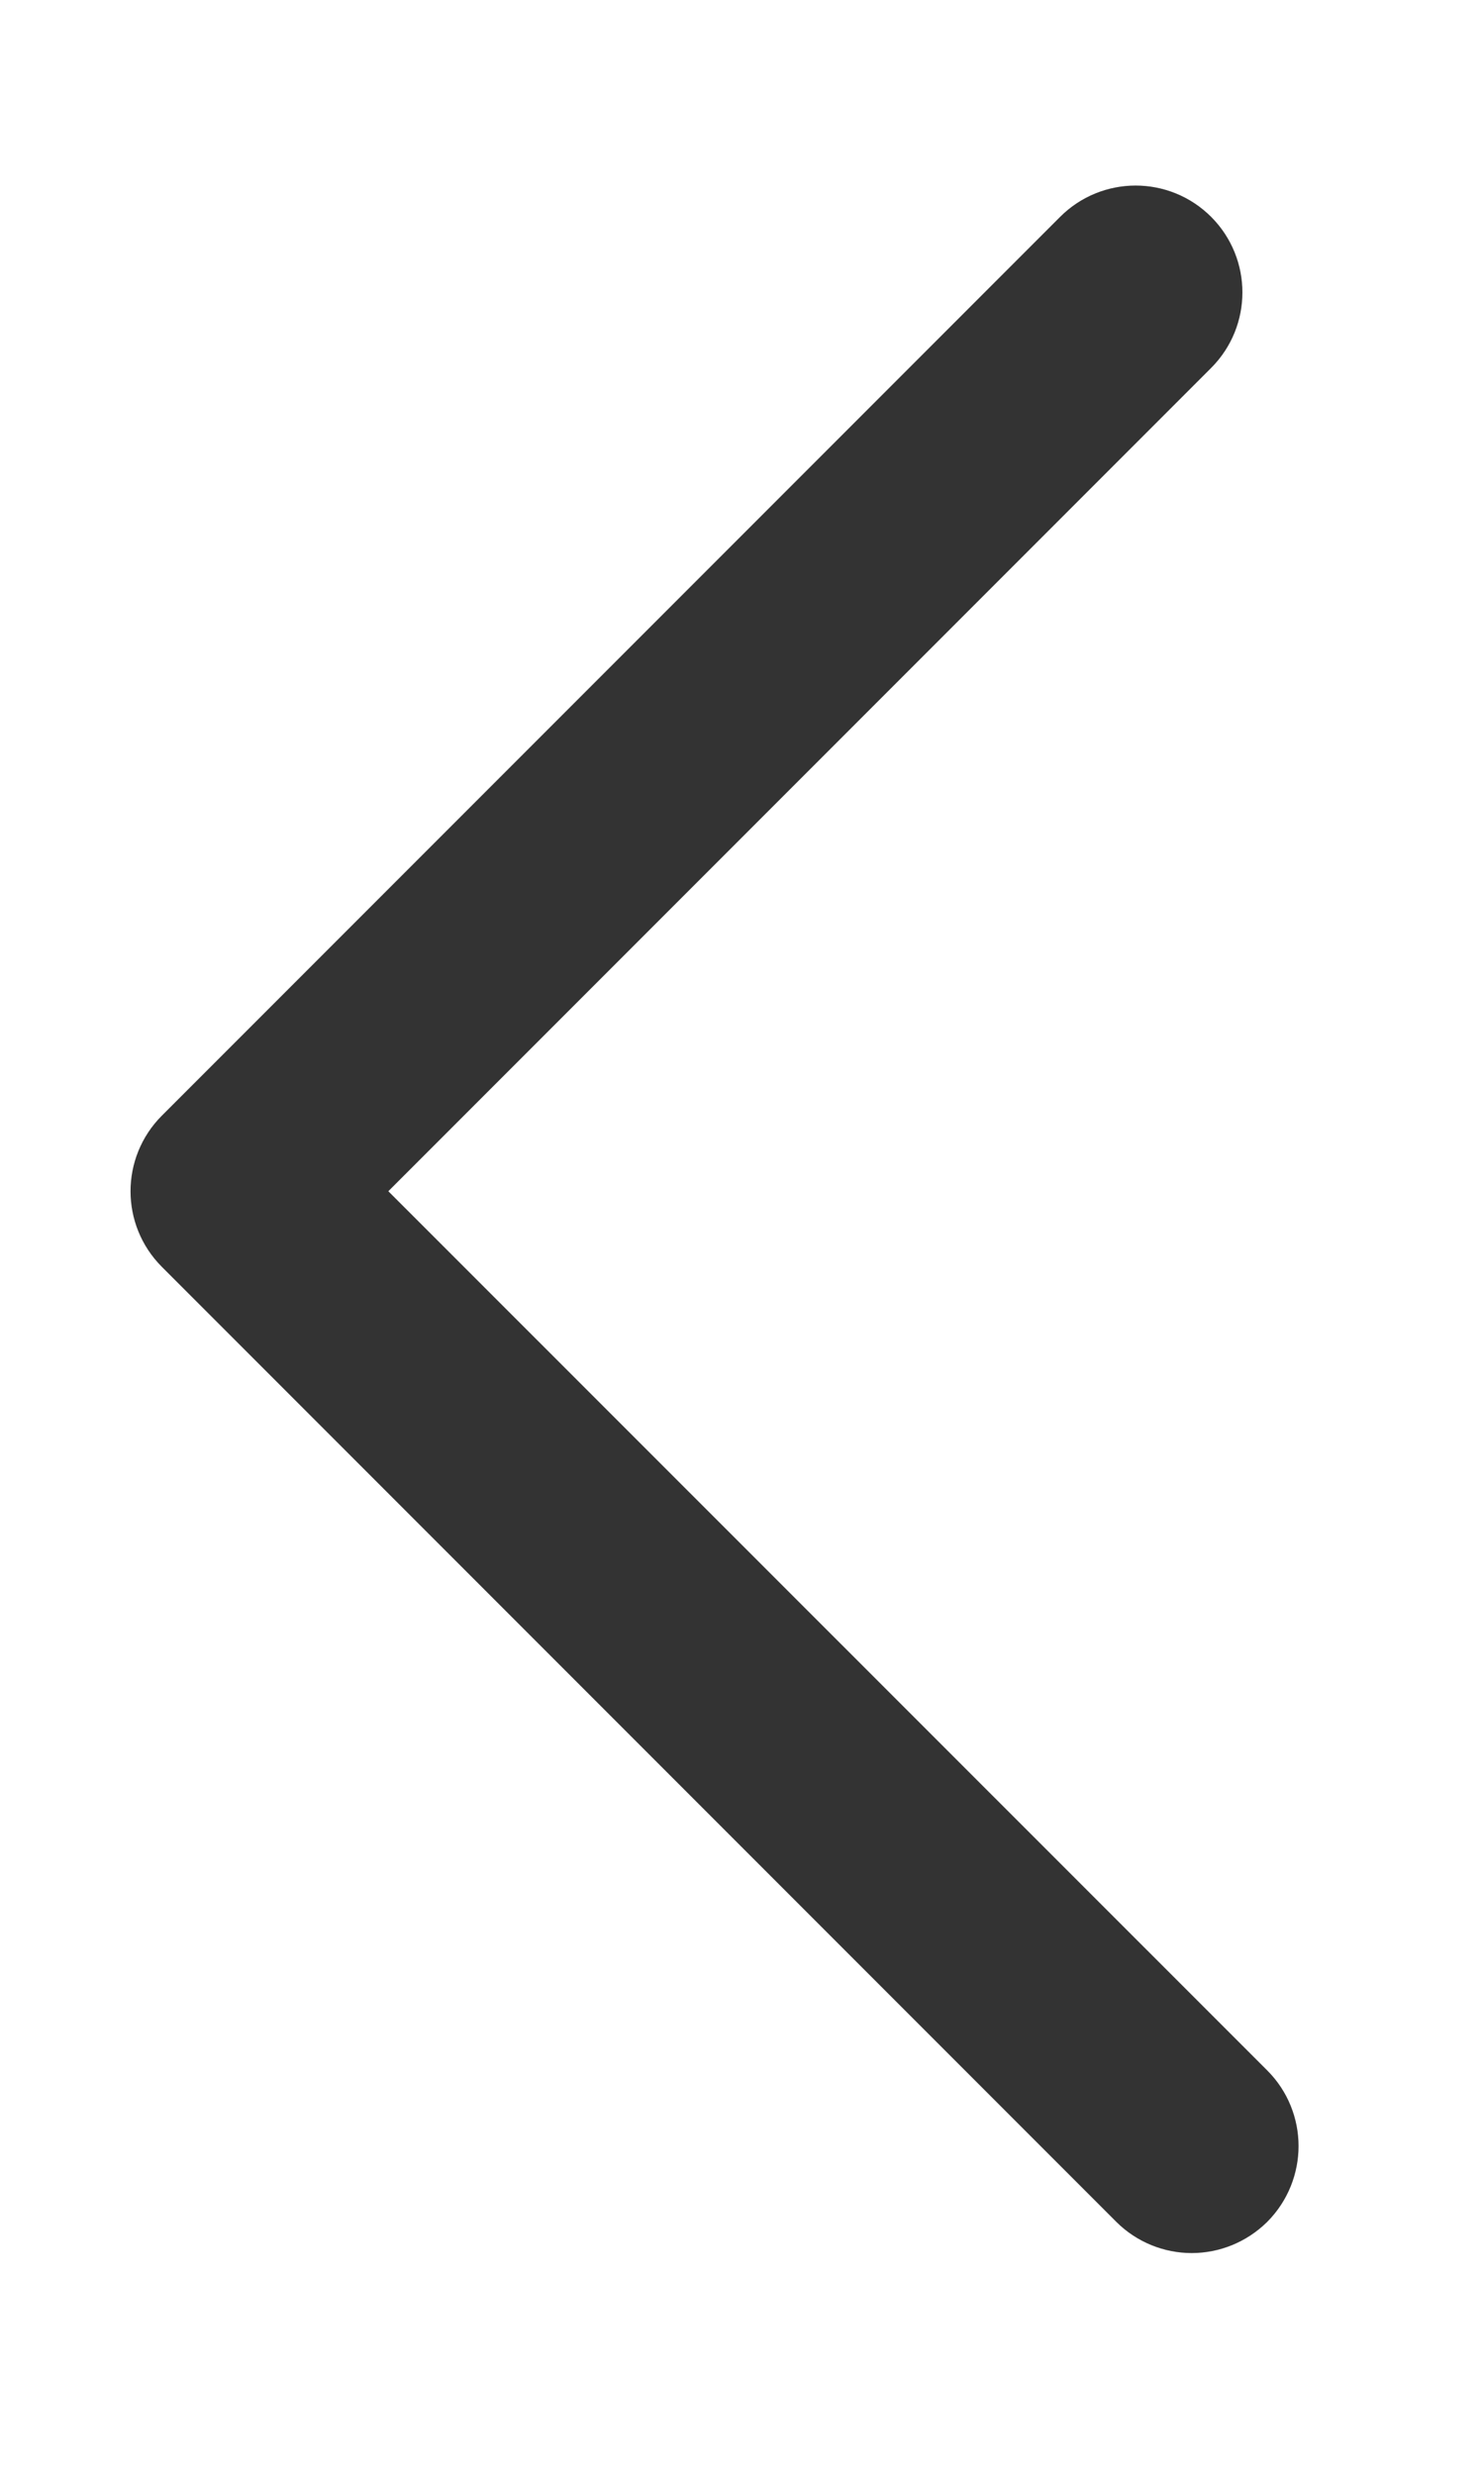 <?xml version="1.0" encoding="UTF-8"?>
<svg width="6px" height="10px" viewBox="0 0 6 10" version="1.1" xmlns="http://www.w3.org/2000/svg" xmlns:xlink="http://www.w3.org/1999/xlink">
    <!-- Generator: Sketch 59 (86127) - https://sketch.com -->
    <title>上一页_export copy</title>
    <desc>Created with Sketch.</desc>
    <g id="--" stroke="none" stroke-width="1" fill="none" fill-rule="evenodd">
        <g id="控件" transform="translate(-574, -9503)">
            <g id="上一页_export-copy" transform="translate(571, 9502)">
                <g id="上一页" transform="translate(6, 6) scale(-1, 1) translate(-6, -6) ">
                    <rect id="Rectangle" x="0" y="0" width="12" height="12"></rect>
                    <path d="M8.04,5.995 C7.994,5.995 7.947,5.977 7.912,5.942 L4.28,2.31 C4.209,2.239 4.209,2.124 4.28,2.053 C4.351,1.982 4.466,1.982 4.537,2.053 L8.169,5.685 C8.24,5.756 8.24,5.871 8.169,5.942 C8.133,5.977 8.087,5.995 8.04,5.995 Z M4.182,9.854 C4.135,9.854 4.089,9.836 4.053,9.801 C3.982,9.729 3.982,9.614 4.053,9.543 L7.912,5.685 C7.983,5.614 8.098,5.614 8.169,5.685 C8.24,5.756 8.24,5.871 8.169,5.942 L4.31,9.801 C4.275,9.836 4.228,9.854 4.182,9.854 Z" id="Shape" stroke="#333333" stroke-width="0.5" fill-rule="nonzero"></path>
                </g>
            </g>
        </g>
    </g>
</svg>